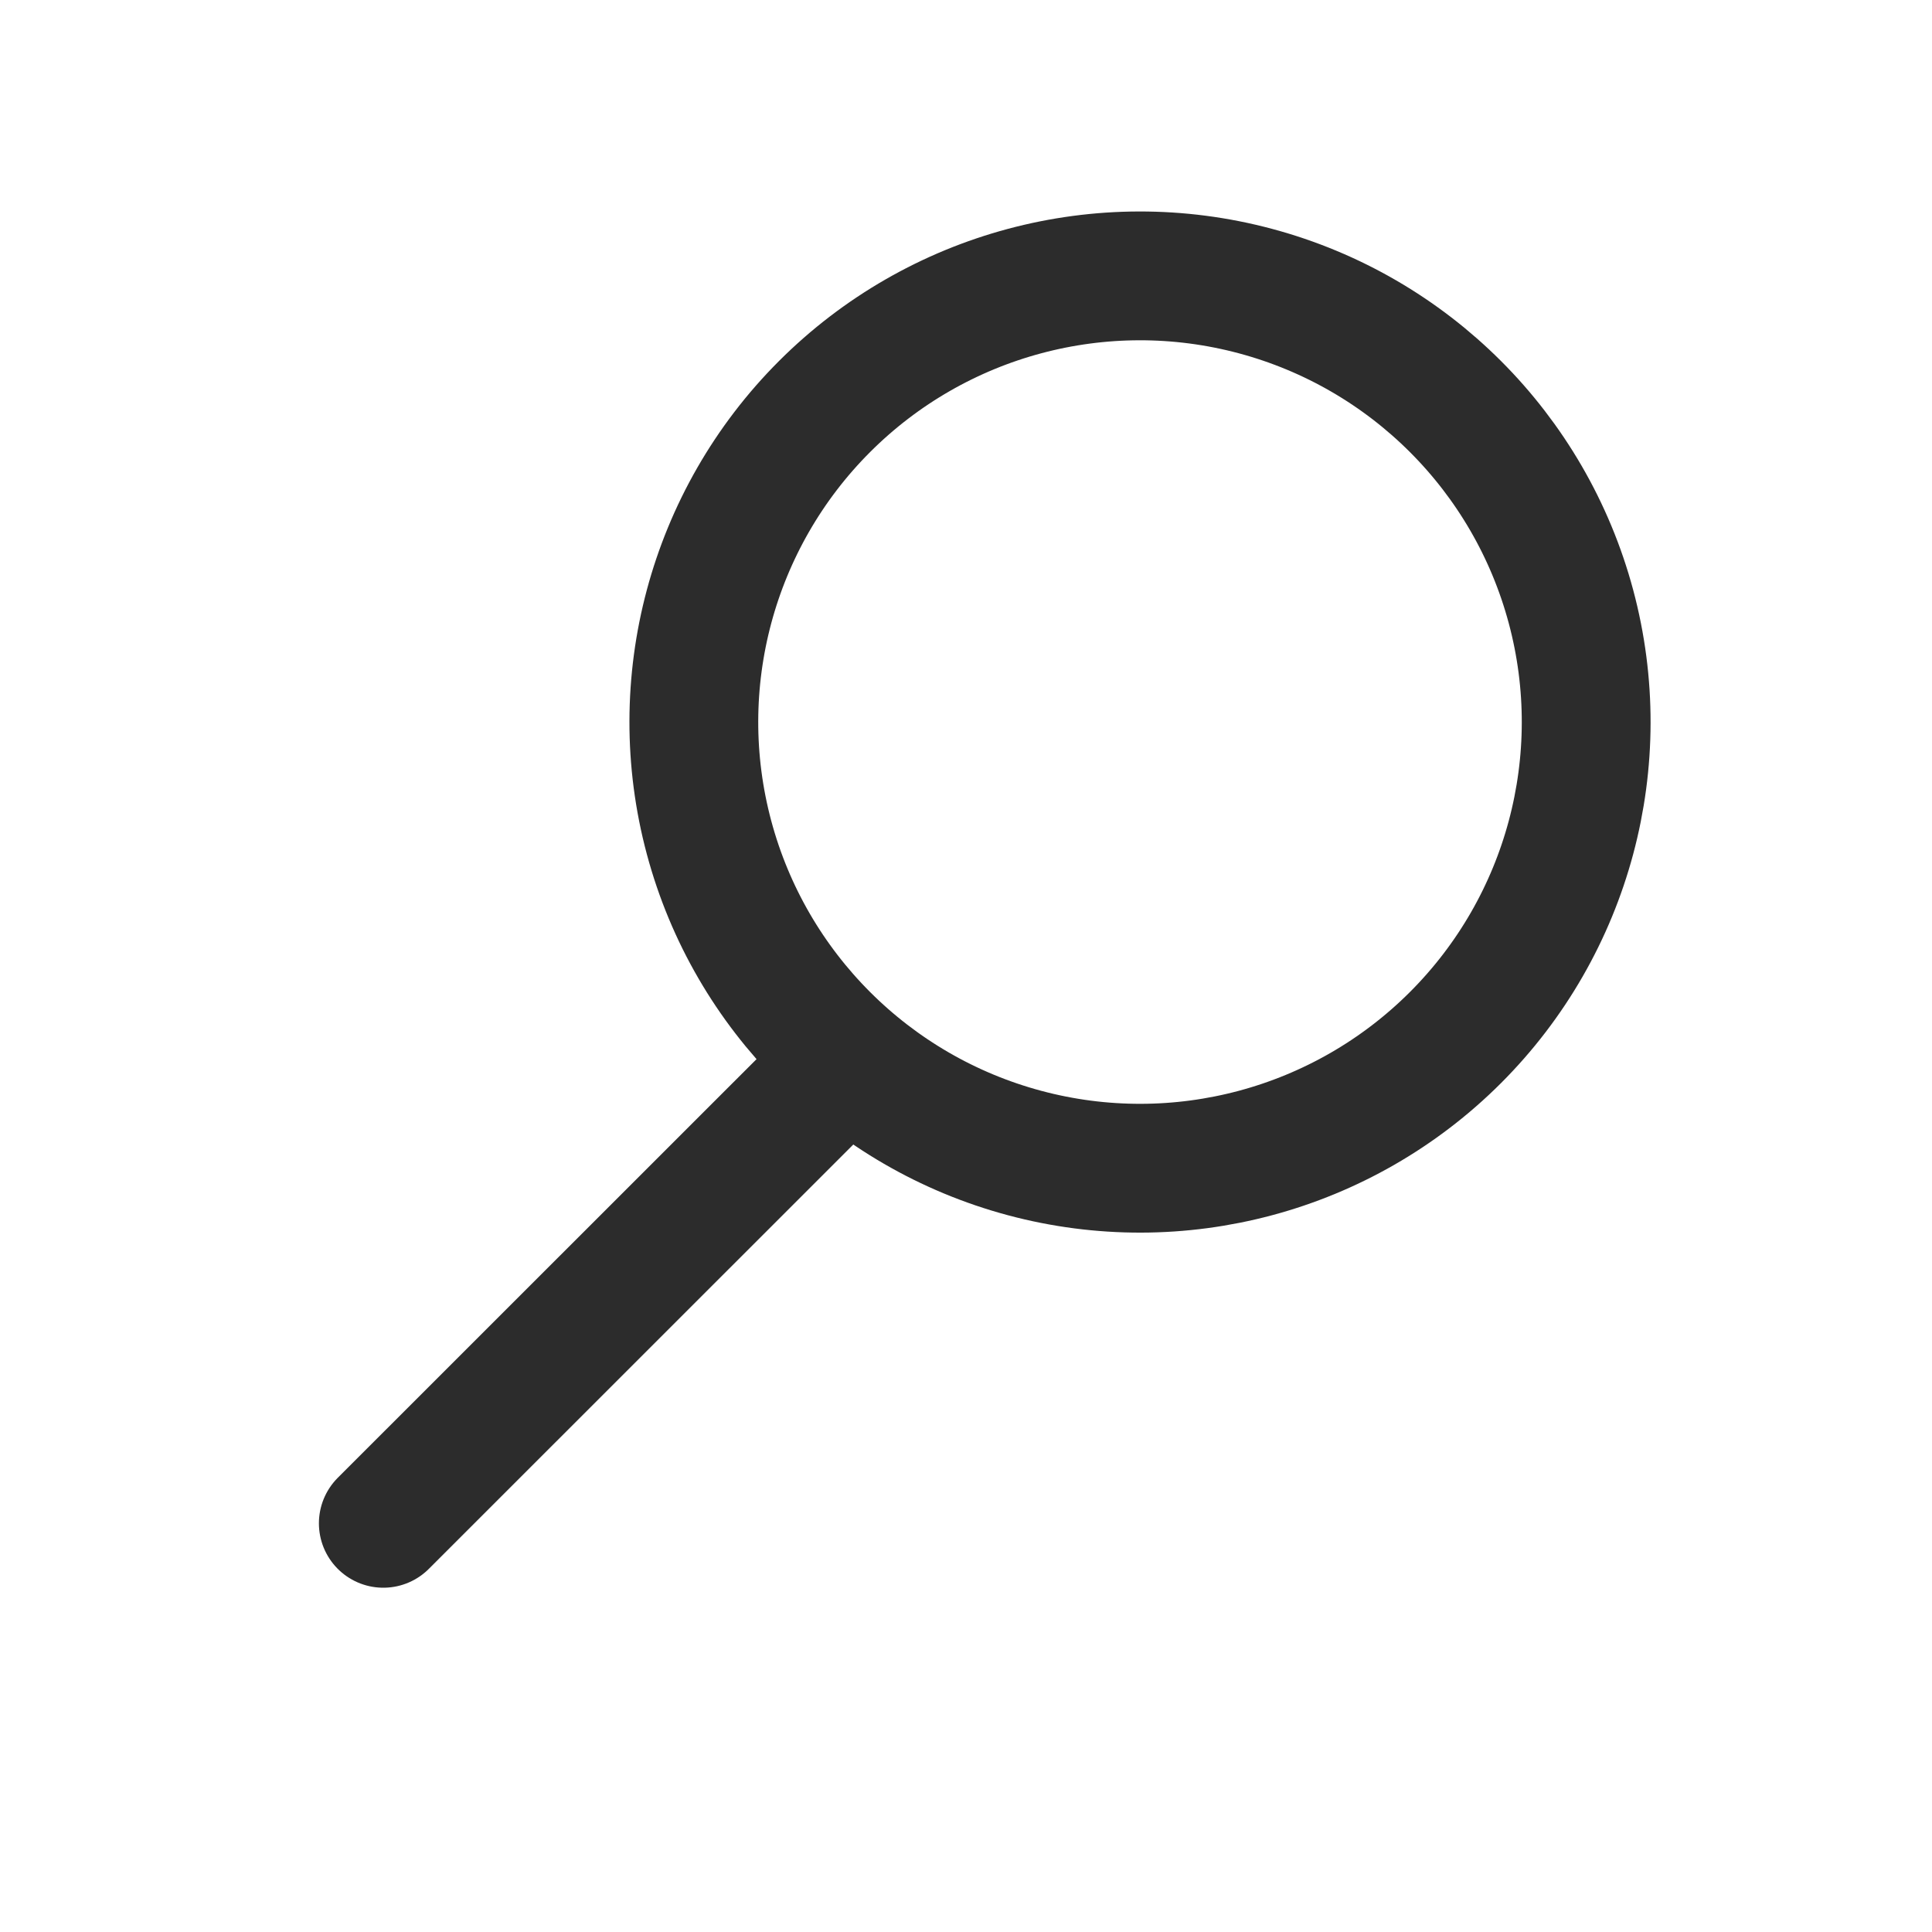 <svg width="15" height="15" viewBox="0 0 15 15" fill="none" xmlns="http://www.w3.org/2000/svg">
<circle cx="8.851" cy="5.606" r="3.464" transform="rotate(45 8.851 5.606)" stroke="#2C2C2C"/>
<path d="M6.37 8.434L2.976 11.827" stroke="#2C2C2C" stroke-linecap="round"/>
</svg>
